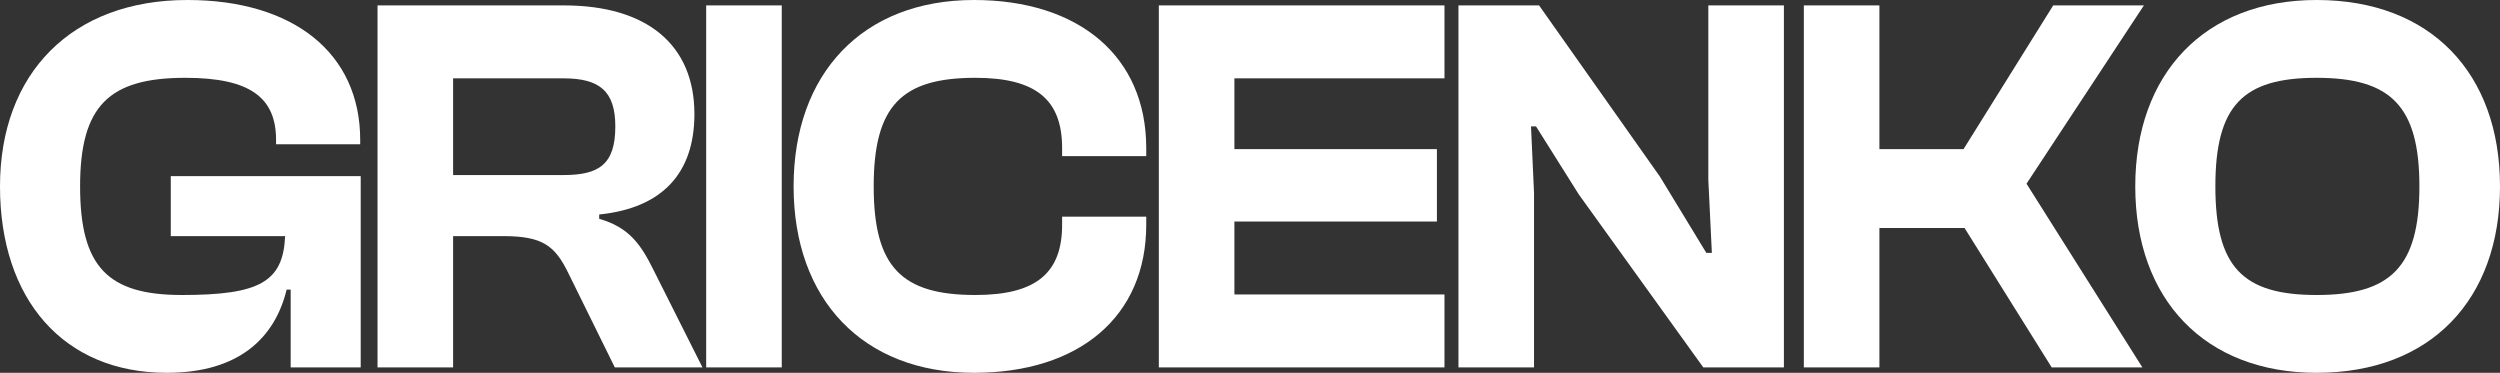 <svg width="228" height="34" viewBox="0 0 228 34" fill="none" xmlns="http://www.w3.org/2000/svg">
<rect x="0" y="0" width="228" height="34" fill="#333333" stroke="none"/>
<path d="M15.207 34C21.869 34 25.085 30.748 26.142 26.412H26.51V33.507H32.896V16.064H15.575V21.533H26.004C25.821 25.722 23.661 26.904 16.586 26.904C9.832 26.904 7.305 24.342 7.305 17C7.305 9.658 9.924 7.096 16.907 7.096C22.834 7.096 25.177 8.919 25.177 12.762V13.156H32.85V12.762C32.85 4.829 26.739 0 17.091 0C6.524 0 0 6.701 0 17C0 27.299 5.789 34 15.207 34Z" fill="white"/>
<path d="M41.323 33.507V21.533H45.871C49.455 21.533 50.603 22.371 51.844 24.933L56.071 33.507H64.065L59.608 24.638C58.46 22.322 57.403 20.745 54.647 19.956V19.562C60.435 18.971 63.33 15.768 63.33 10.397C63.33 4.09 59.011 0.493 51.431 0.493H34.431V33.507H41.323ZM41.323 7.145H51.385C54.647 7.145 56.117 8.278 56.117 11.53C56.117 14.98 54.647 15.965 51.385 15.965H41.323V7.145Z" fill="white"/>
<path d="M71.296 33.507V0.493H64.404V33.507H71.296Z" fill="white"/>
<path d="M88.824 34C98.427 34 104.537 28.875 104.537 20.499V19.759H96.865V20.499C96.865 24.835 94.567 26.904 88.962 26.904C82.208 26.904 79.681 24.342 79.681 17C79.681 9.658 82.208 7.096 88.962 7.096C94.567 7.096 96.865 9.165 96.865 13.502V14.241H104.537V13.502C104.537 5.125 98.381 0 88.824 0C78.671 0 72.376 6.701 72.376 17C72.376 27.299 78.671 34 88.824 34Z" fill="white"/>
<path d="M131.736 33.507V26.855H112.577V20.203H131.047V13.6H112.577V7.145H131.736V0.493H105.686V33.507H131.736Z" fill="white"/>
<path d="M139.903 33.507V17.591L139.628 11.53H140.087L143.992 17.739L155.341 33.507H162.692V0.493H155.8V16.409L156.122 23.061H155.616L151.389 16.113L140.363 0.493H133.012V33.507H139.903Z" fill="white"/>
<path d="M171.402 33.507V20.794H179.167L187.115 33.507H195.385L184.818 16.754L195.523 0.493H187.253L179.075 13.6H171.402V0.493H164.51V33.507H171.402Z" fill="white"/>
<path d="M211.276 34C221.706 34 228 27.299 228 17C228 6.701 221.706 0 211.276 0C201.077 0 194.736 6.701 194.736 17C194.736 27.299 201.077 34 211.276 34ZM211.276 26.904C204.523 26.904 202.042 24.342 202.042 17C202.042 9.658 204.523 7.096 211.276 7.096C218.03 7.096 220.649 9.658 220.649 17C220.649 24.342 218.03 26.904 211.276 26.904Z" fill="white"/>
</svg>
